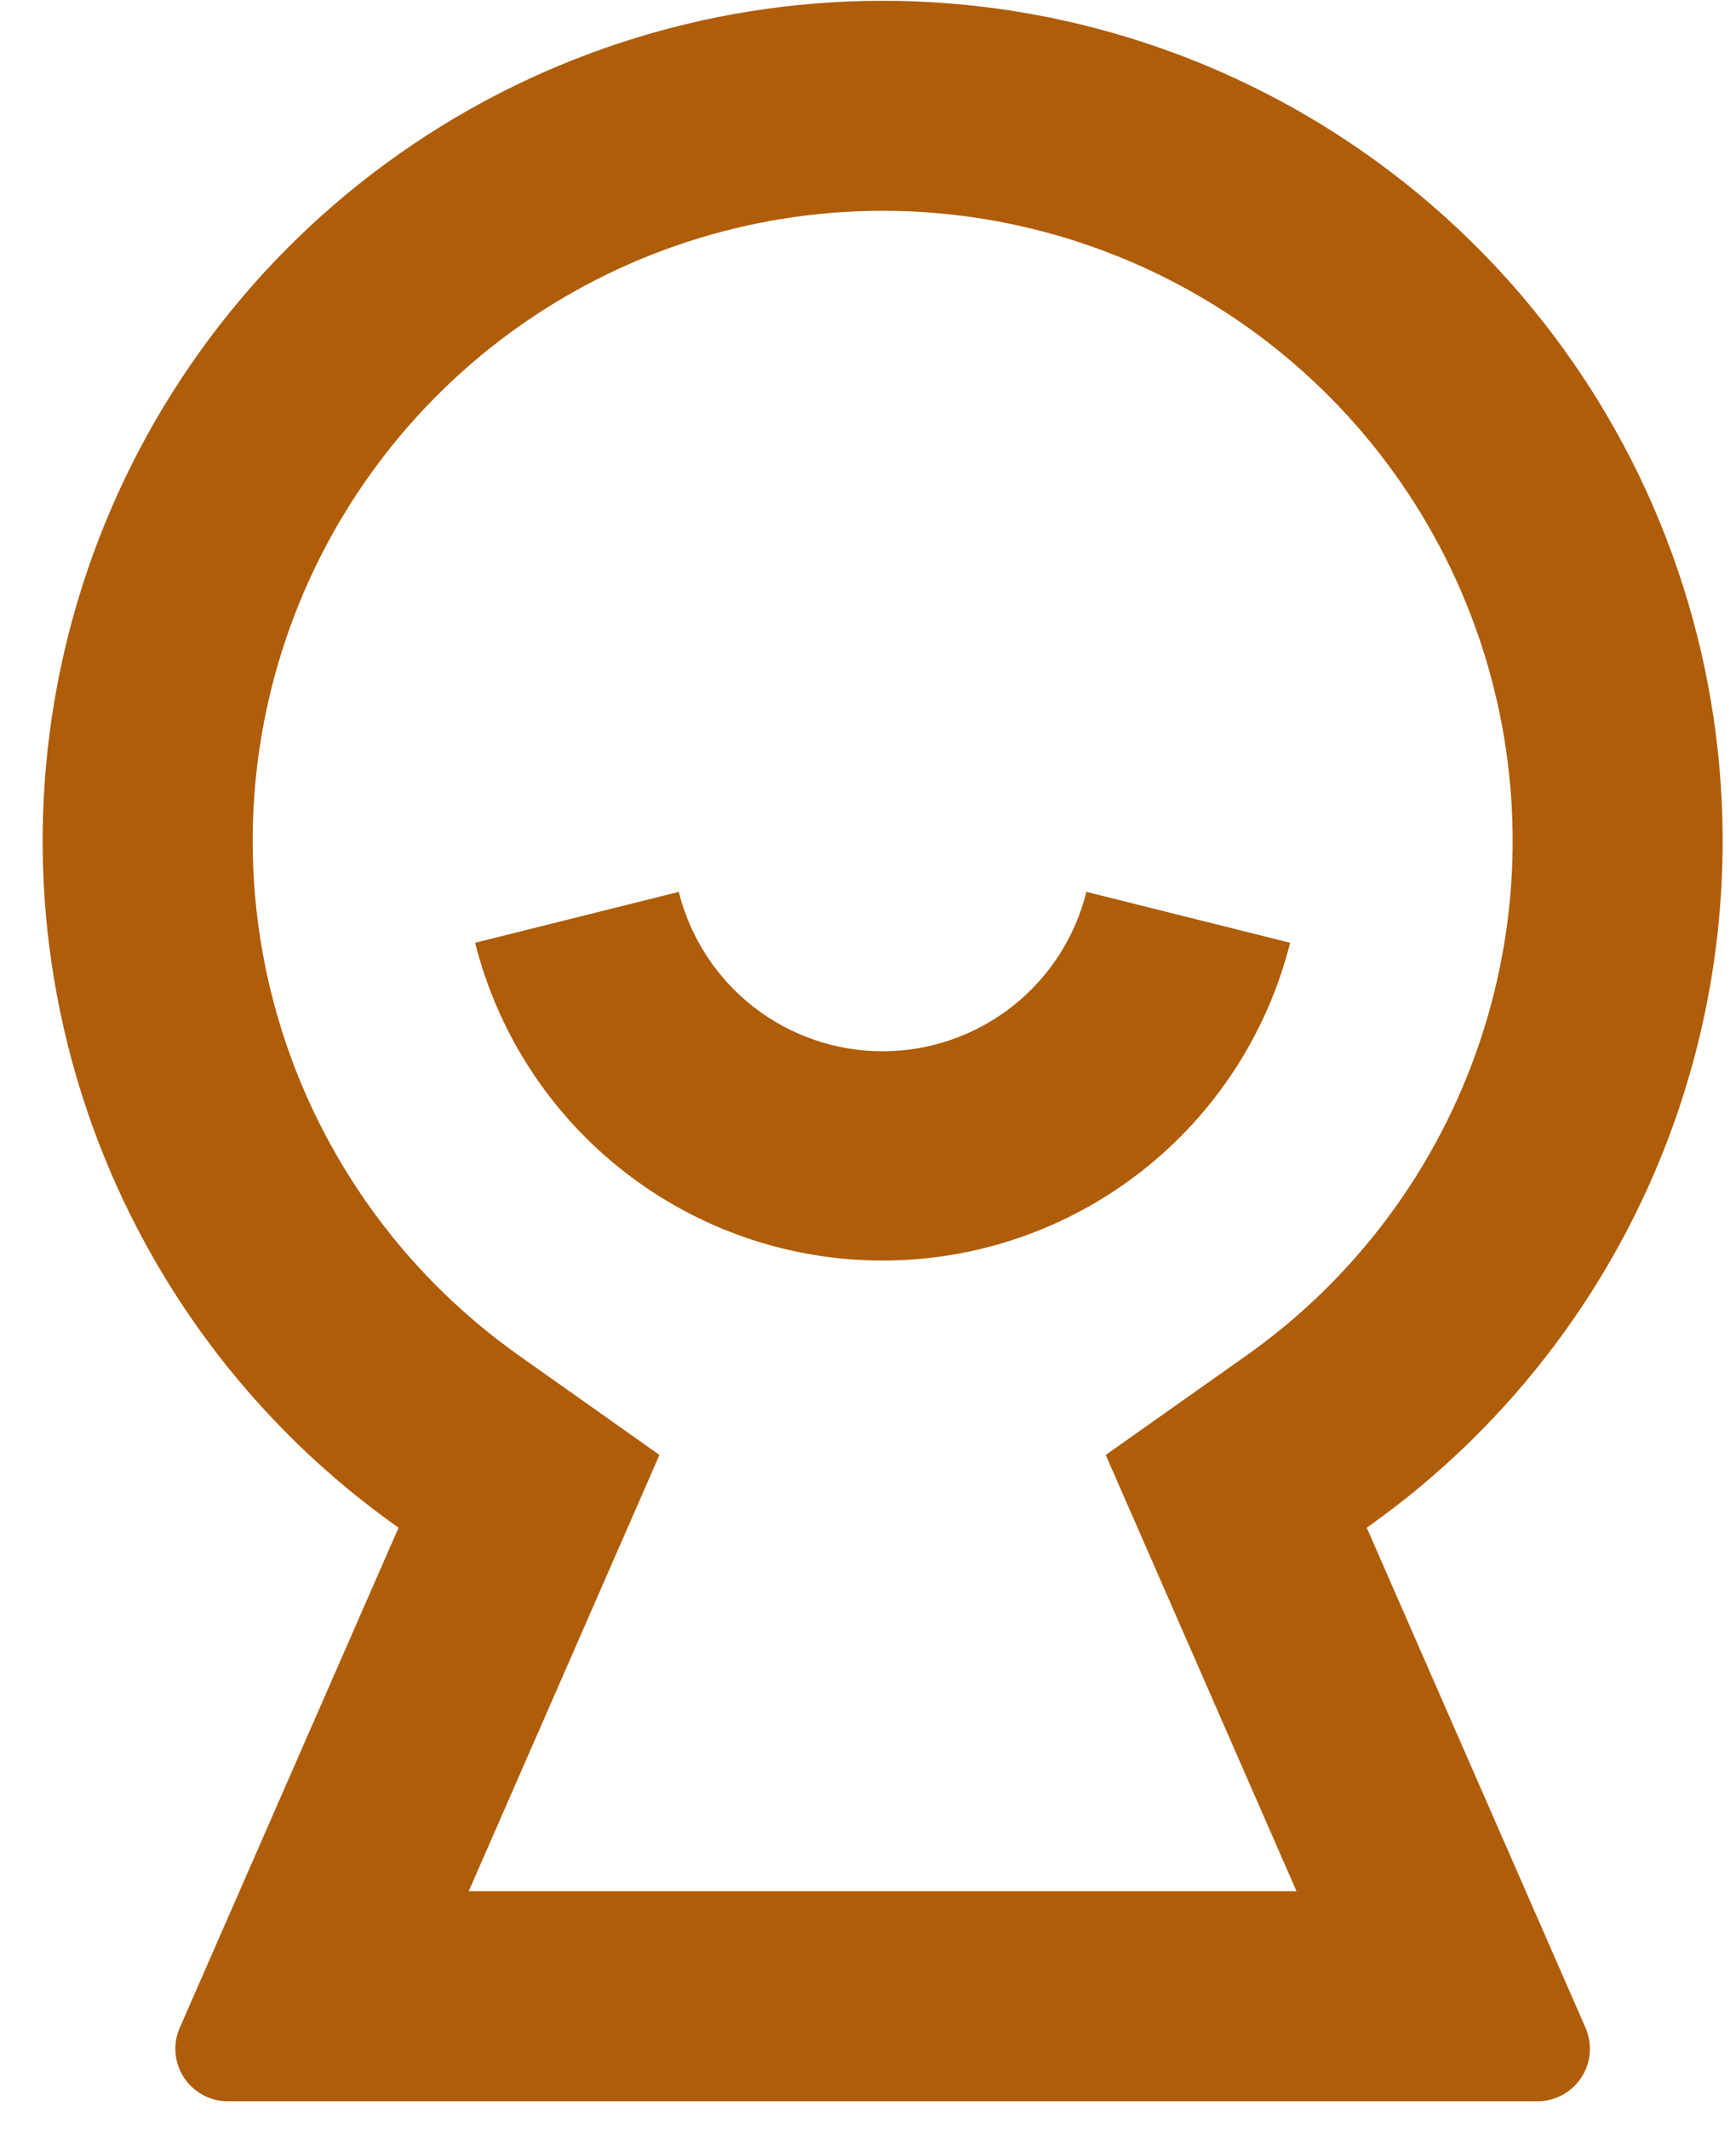 <svg width="31" height="38" viewBox="0 0 31 38" fill="none" xmlns="http://www.w3.org/2000/svg">
<path d="M7.117 27.272C4.514 25.436 2.562 22.819 1.546 19.8C0.529 16.78 0.5 13.516 1.464 10.479C2.427 7.442 4.331 4.791 6.902 2.91C9.473 1.028 12.576 0.014 15.762 0.014C18.948 0.014 22.05 1.028 24.621 2.91C27.192 4.791 29.097 7.442 30.06 10.479C31.023 13.516 30.994 16.78 29.978 19.8C28.961 22.819 27.01 25.436 24.406 27.272L28.312 36.197C28.375 36.34 28.401 36.496 28.388 36.652C28.375 36.807 28.323 36.957 28.238 37.087C28.152 37.218 28.036 37.325 27.898 37.399C27.761 37.473 27.607 37.512 27.451 37.511H4.07C3.914 37.512 3.761 37.473 3.624 37.399C3.487 37.325 3.37 37.218 3.285 37.088C3.199 36.958 3.148 36.808 3.135 36.653C3.121 36.498 3.147 36.342 3.21 36.199L7.117 27.272ZM19.745 25.973L22.243 24.208C24.196 22.832 25.66 20.869 26.423 18.604C27.186 16.34 27.208 13.891 26.486 11.613C25.764 9.335 24.335 7.347 22.407 5.935C20.479 4.524 18.151 3.763 15.762 3.763C13.372 3.763 11.045 4.524 9.116 5.935C7.188 7.347 5.76 9.335 5.038 11.613C4.316 13.891 4.338 16.34 5.1 18.604C5.863 20.869 7.328 22.832 9.281 24.208L11.776 25.973L8.37 33.761H23.152L19.745 25.973ZM8.484 16.83L12.121 15.921C12.323 16.733 12.791 17.455 13.451 17.971C14.11 18.486 14.924 18.767 15.761 18.767C16.598 18.767 17.411 18.486 18.071 17.971C18.73 17.455 19.198 16.733 19.4 15.921L23.038 16.83C22.63 18.451 21.692 19.89 20.374 20.917C19.056 21.945 17.432 22.503 15.761 22.503C14.089 22.503 12.466 21.945 11.148 20.917C9.829 19.89 8.892 18.451 8.484 16.83Z" fill="#AF5D09"/>
</svg>
